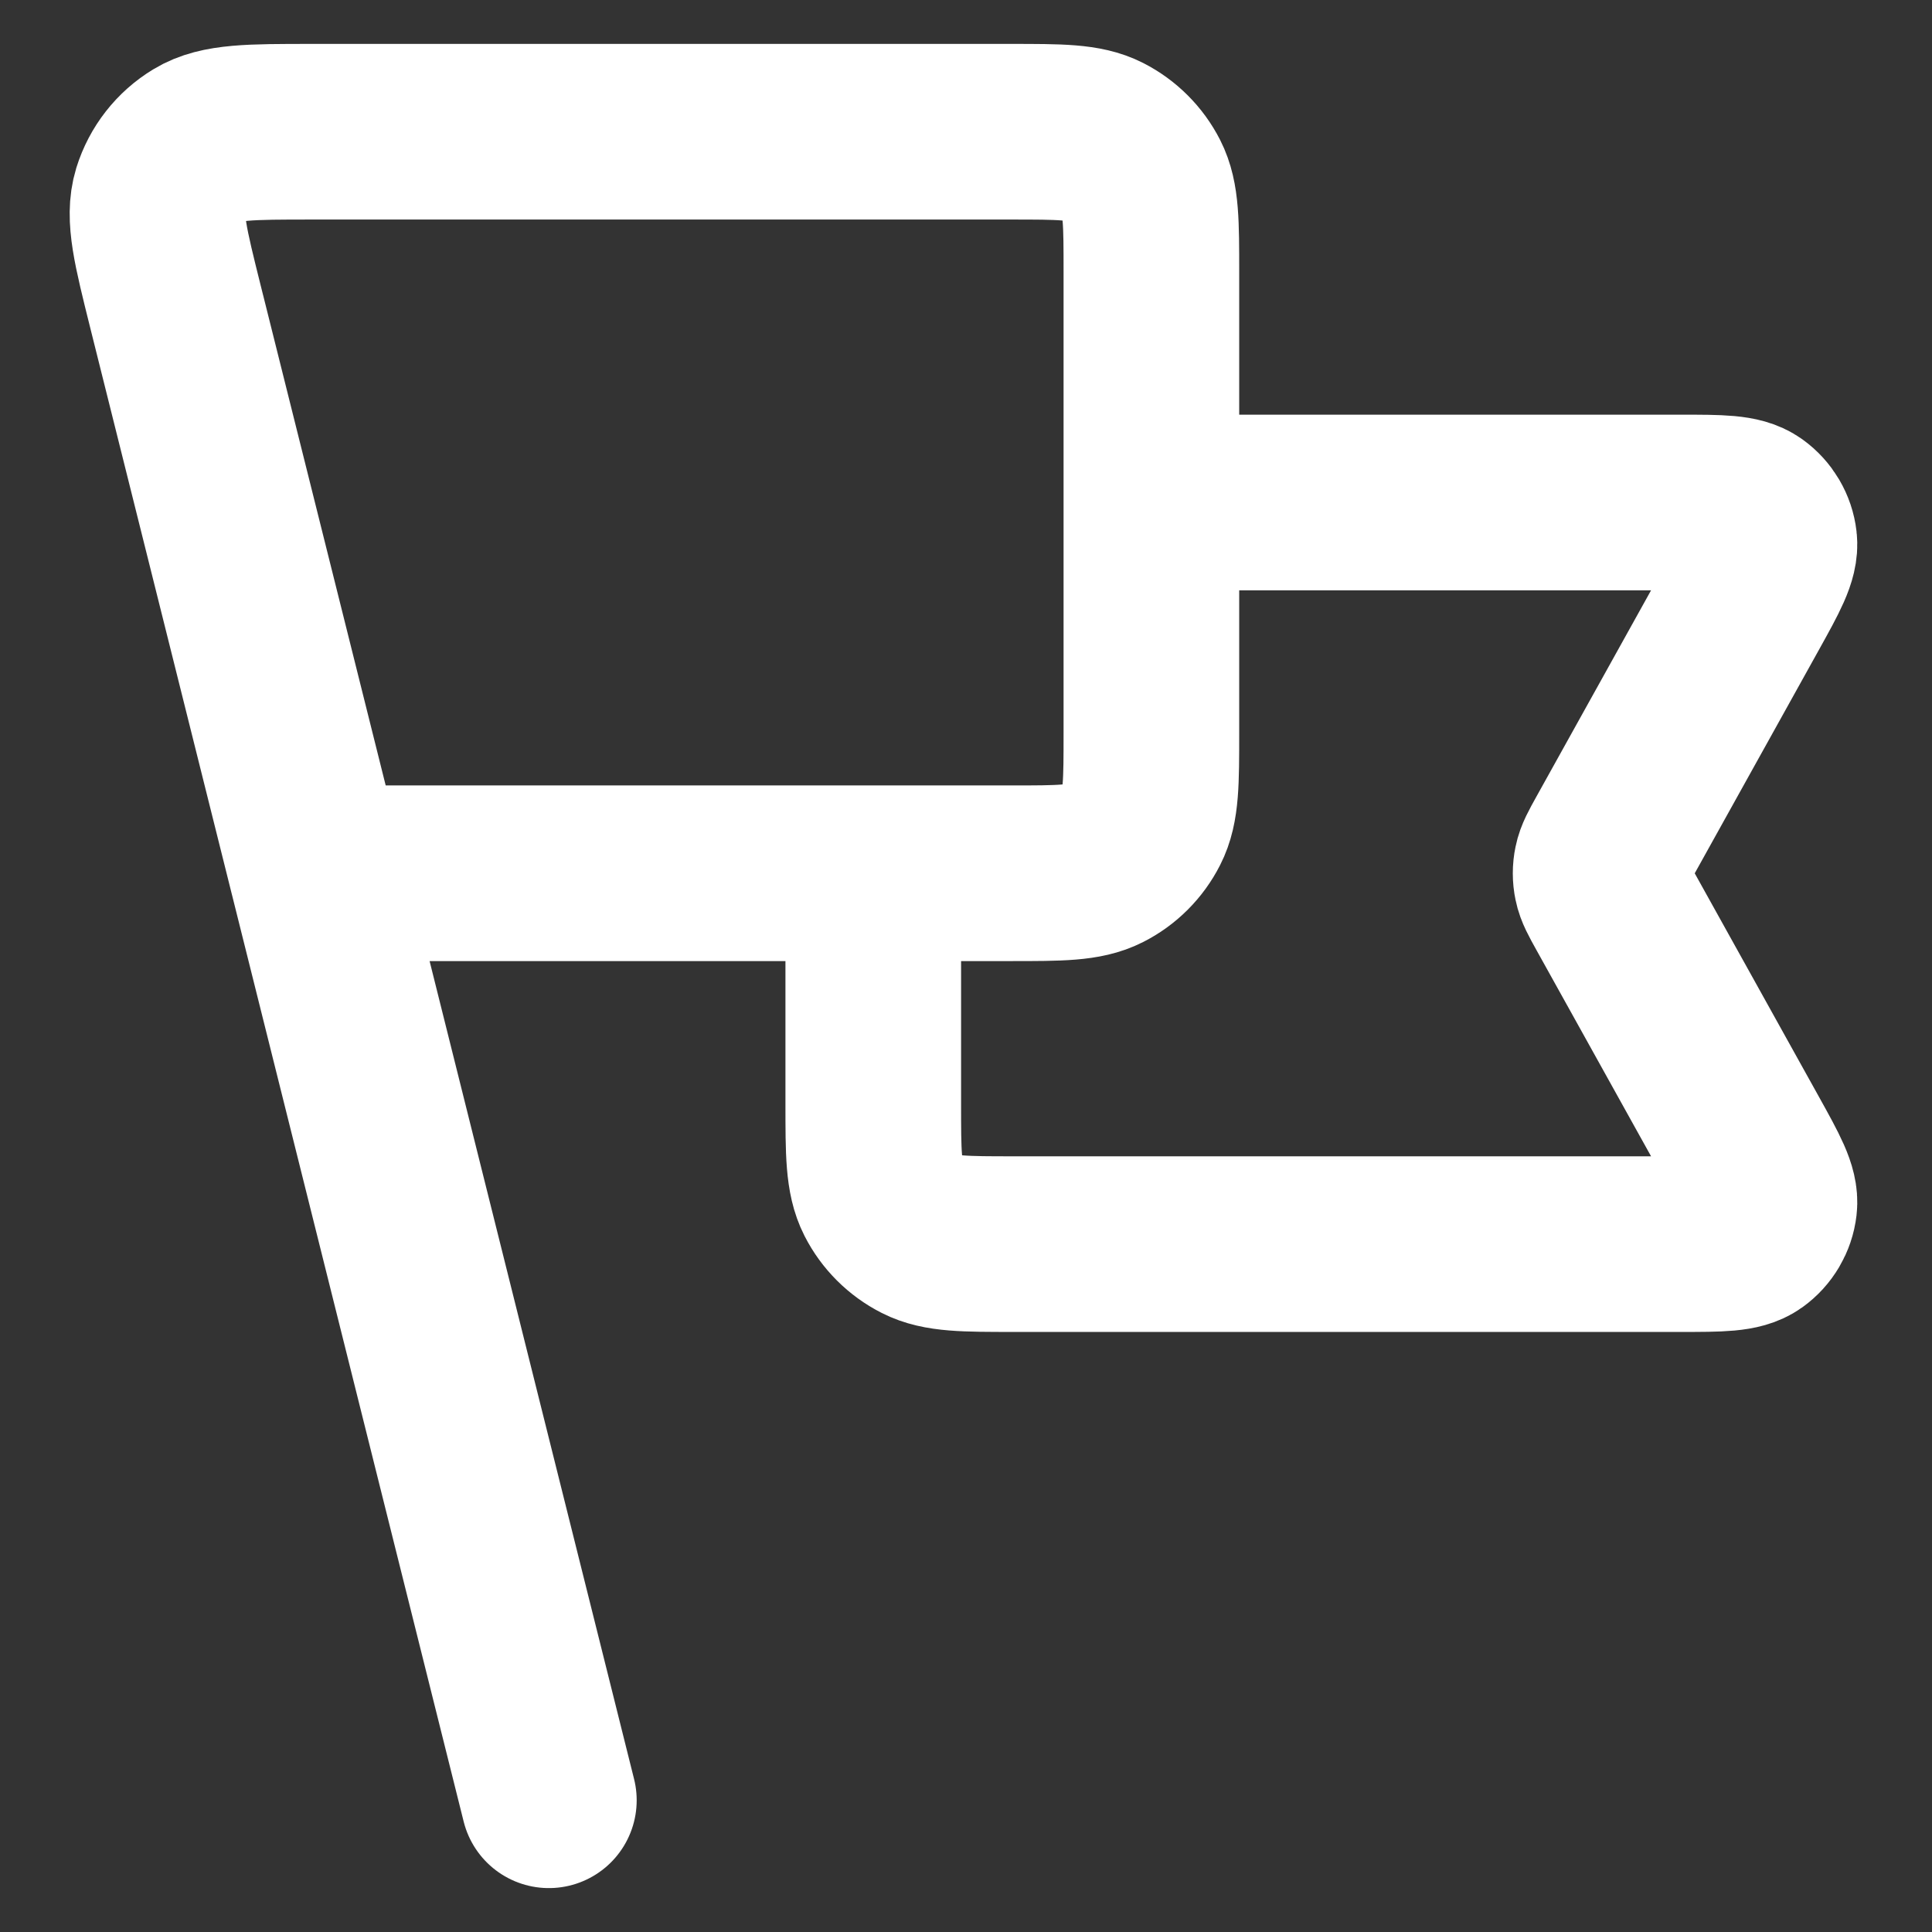 <svg width="22" height="22" viewBox="0 0 22 22" fill="none" xmlns="http://www.w3.org/2000/svg">
<rect x="0" y="0" width="22" height="22" fill="#333333" stroke="none"/>
<path d="M13.111 5.722H19.14C19.588 5.722 19.811 5.722 19.942 5.816C20.056 5.898 20.131 6.025 20.147 6.164C20.166 6.324 20.057 6.52 19.84 6.911L18.37 9.556C18.291 9.698 18.252 9.769 18.237 9.844C18.223 9.91 18.223 9.979 18.237 10.045C18.252 10.12 18.291 10.191 18.37 10.333L19.84 12.978C20.057 13.369 20.166 13.565 20.147 13.725C20.131 13.864 20.056 13.991 19.942 14.073C19.811 14.167 19.588 14.167 19.14 14.167H11.544C10.984 14.167 10.704 14.167 10.491 14.058C10.302 13.962 10.149 13.809 10.053 13.621C9.944 13.407 9.944 13.127 9.944 12.567V9.944M6.25 20.5L2.028 3.611M3.611 9.944H11.511C12.071 9.944 12.351 9.944 12.565 9.835C12.753 9.74 12.906 9.587 13.002 9.398C13.111 9.185 13.111 8.905 13.111 8.344V3.1C13.111 2.54 13.111 2.26 13.002 2.046C12.906 1.858 12.753 1.705 12.565 1.609C12.351 1.5 12.071 1.5 11.511 1.5H3.549C2.851 1.5 2.501 1.5 2.263 1.645C2.053 1.772 1.898 1.971 1.825 2.205C1.743 2.472 1.828 2.81 1.997 3.488L3.611 9.944Z" stroke="white" stroke-width="2" stroke-linecap="round" stroke-linejoin="round"/>
</svg>
